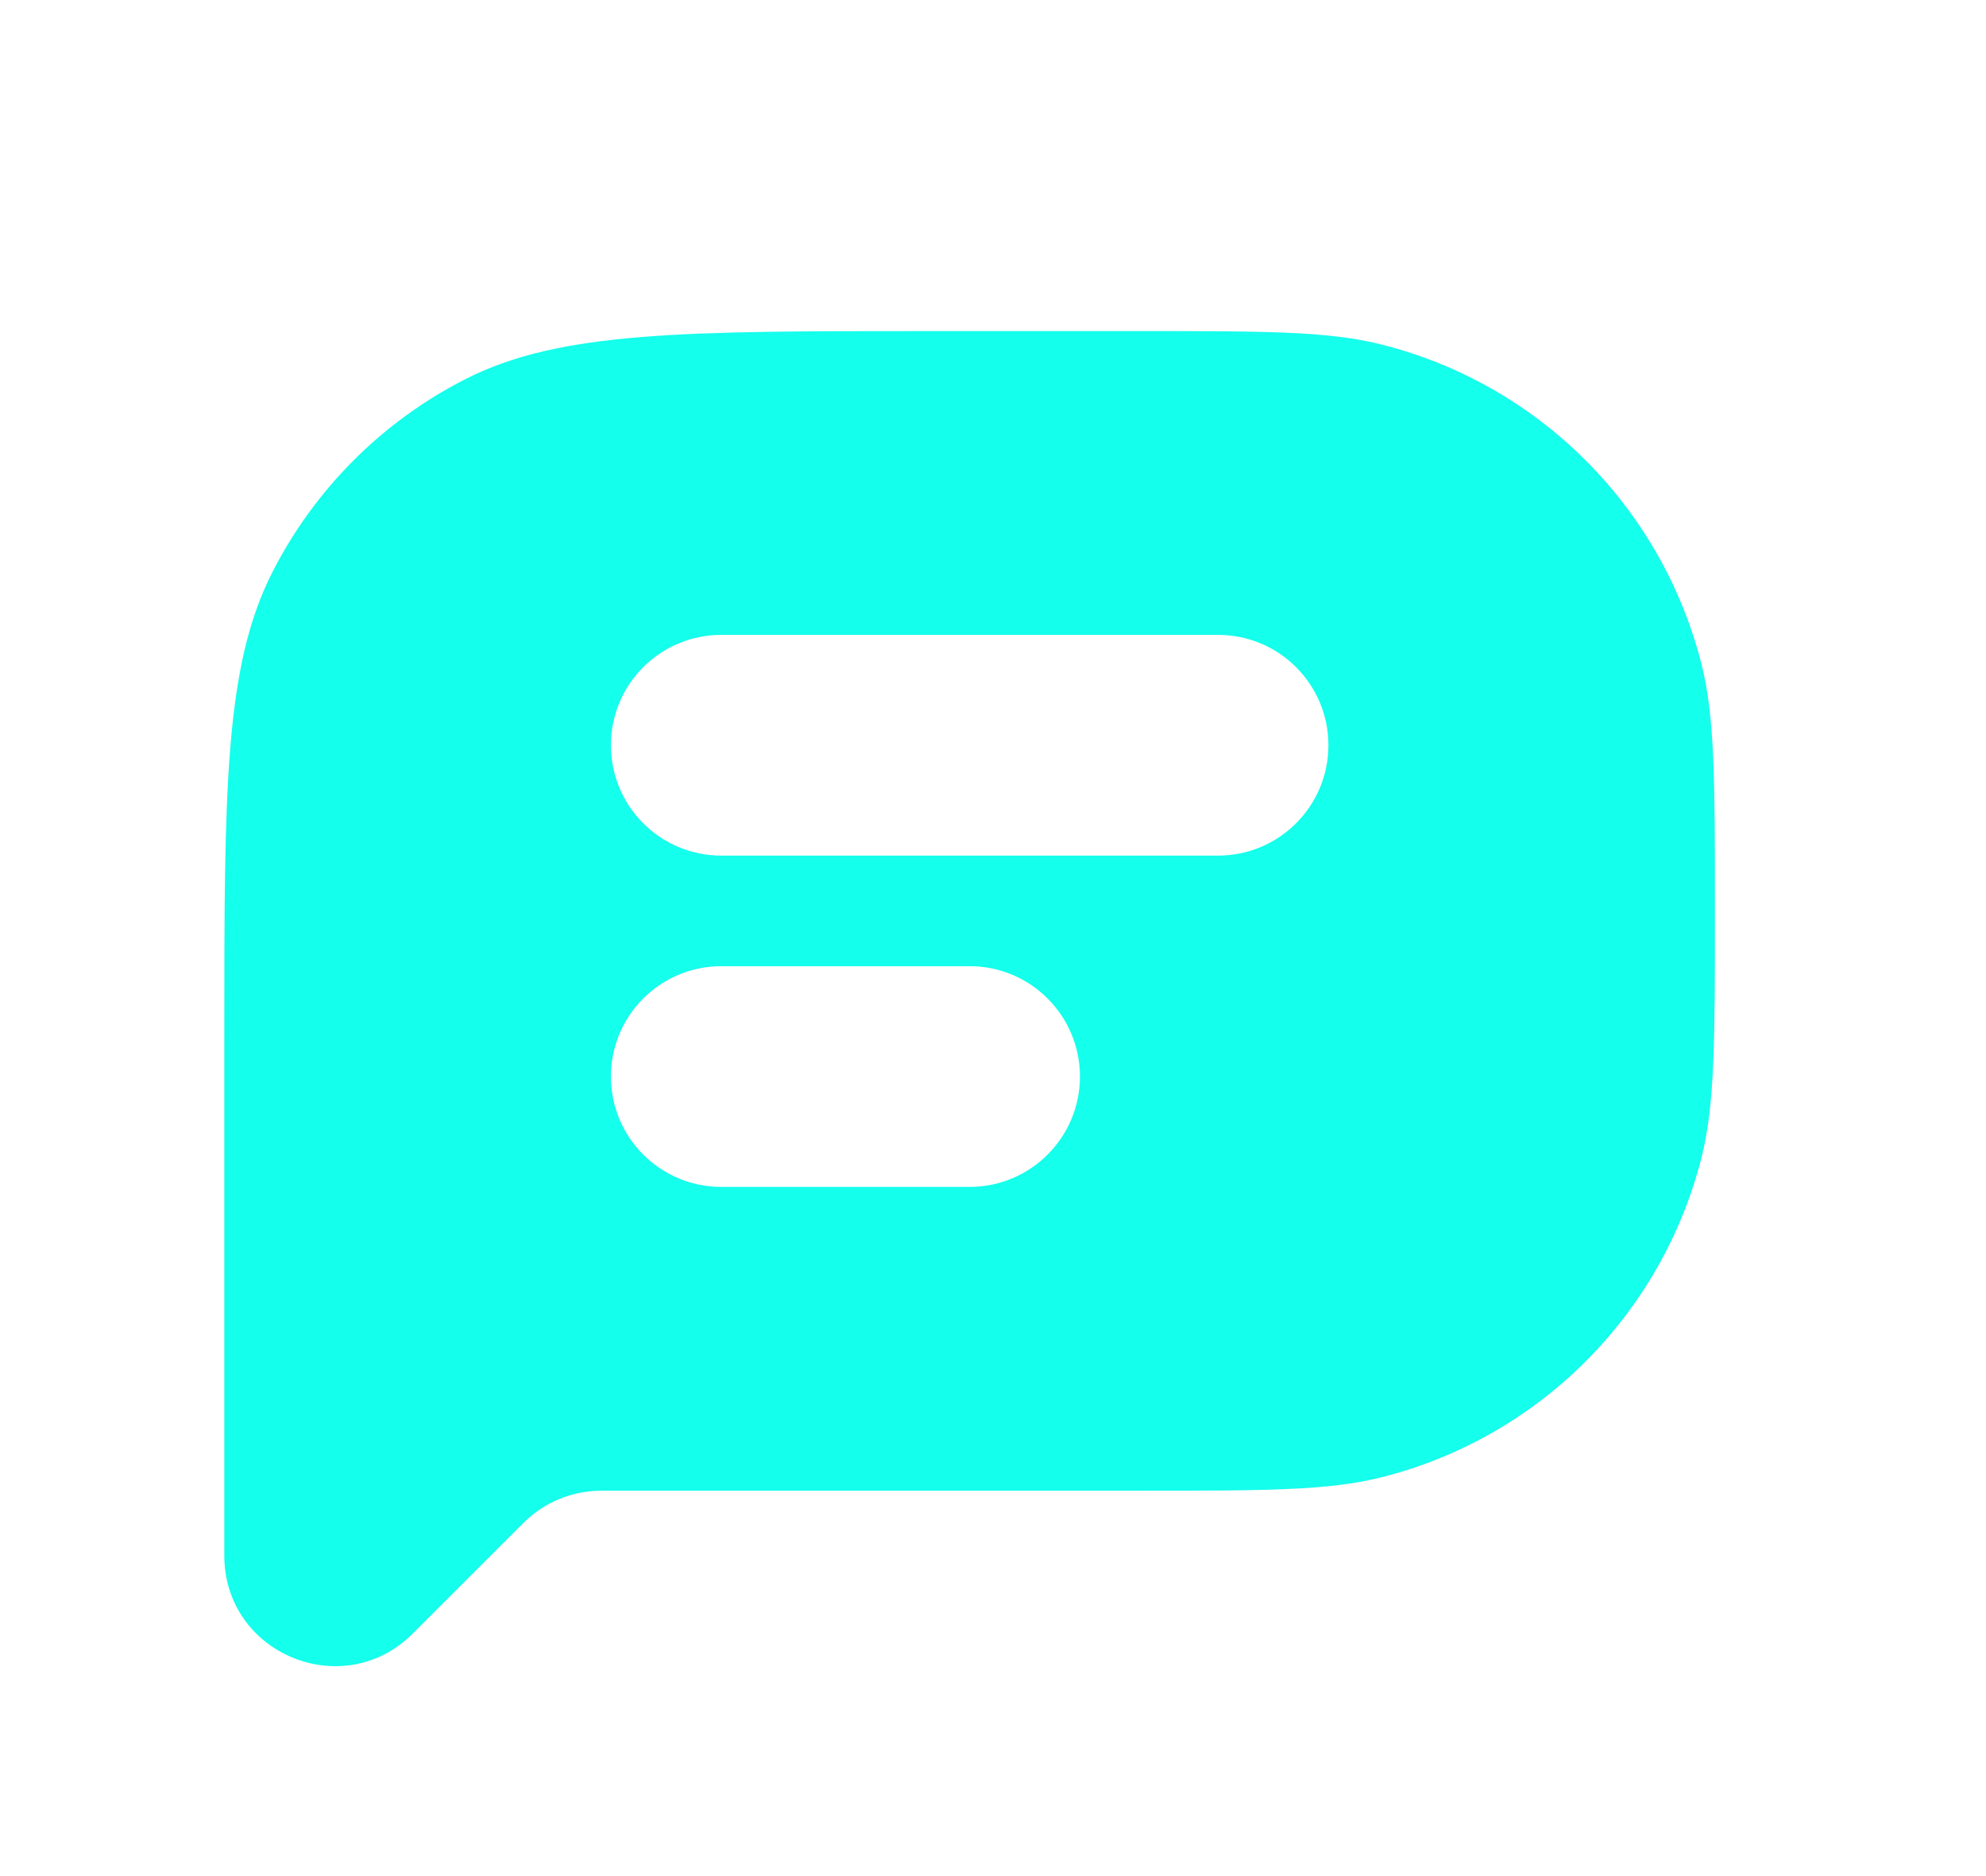 <svg width="18" height="17" viewBox="0 0 18 17" fill="none" xmlns="http://www.w3.org/2000/svg">
<path fill-rule="evenodd" clip-rule="evenodd" d="M2.033 9.4C2.033 7.16 2.033 6.04 2.469 5.184C2.853 4.431 3.465 3.819 4.217 3.436C5.073 3 6.193 3 8.433 3H10.289C11.455 3 12.038 3 12.518 3.121C13.947 3.48 15.063 4.596 15.423 6.025C15.543 6.505 15.543 7.088 15.543 8.254C15.543 9.42 15.543 10.003 15.423 10.483C15.063 11.912 13.947 13.028 12.518 13.387C12.038 13.508 11.455 13.508 10.289 13.508H5.45C5.184 13.508 4.93 13.613 4.743 13.801L3.74 14.803C3.11 15.433 2.033 14.987 2.033 14.096V13.508V9.755V9.4ZM6.537 5.753C5.984 5.753 5.537 6.2 5.537 6.753C5.537 7.305 5.984 7.753 6.537 7.753H11.04C11.592 7.753 12.04 7.305 12.04 6.753C12.04 6.2 11.592 5.753 11.04 5.753H6.537ZM6.537 8.755C5.984 8.755 5.537 9.203 5.537 9.755C5.537 10.307 5.984 10.755 6.537 10.755H8.788C9.34 10.755 9.788 10.307 9.788 9.755C9.788 9.203 9.34 8.755 8.788 8.755H6.537Z" fill="#14FFEC"/>
</svg>
